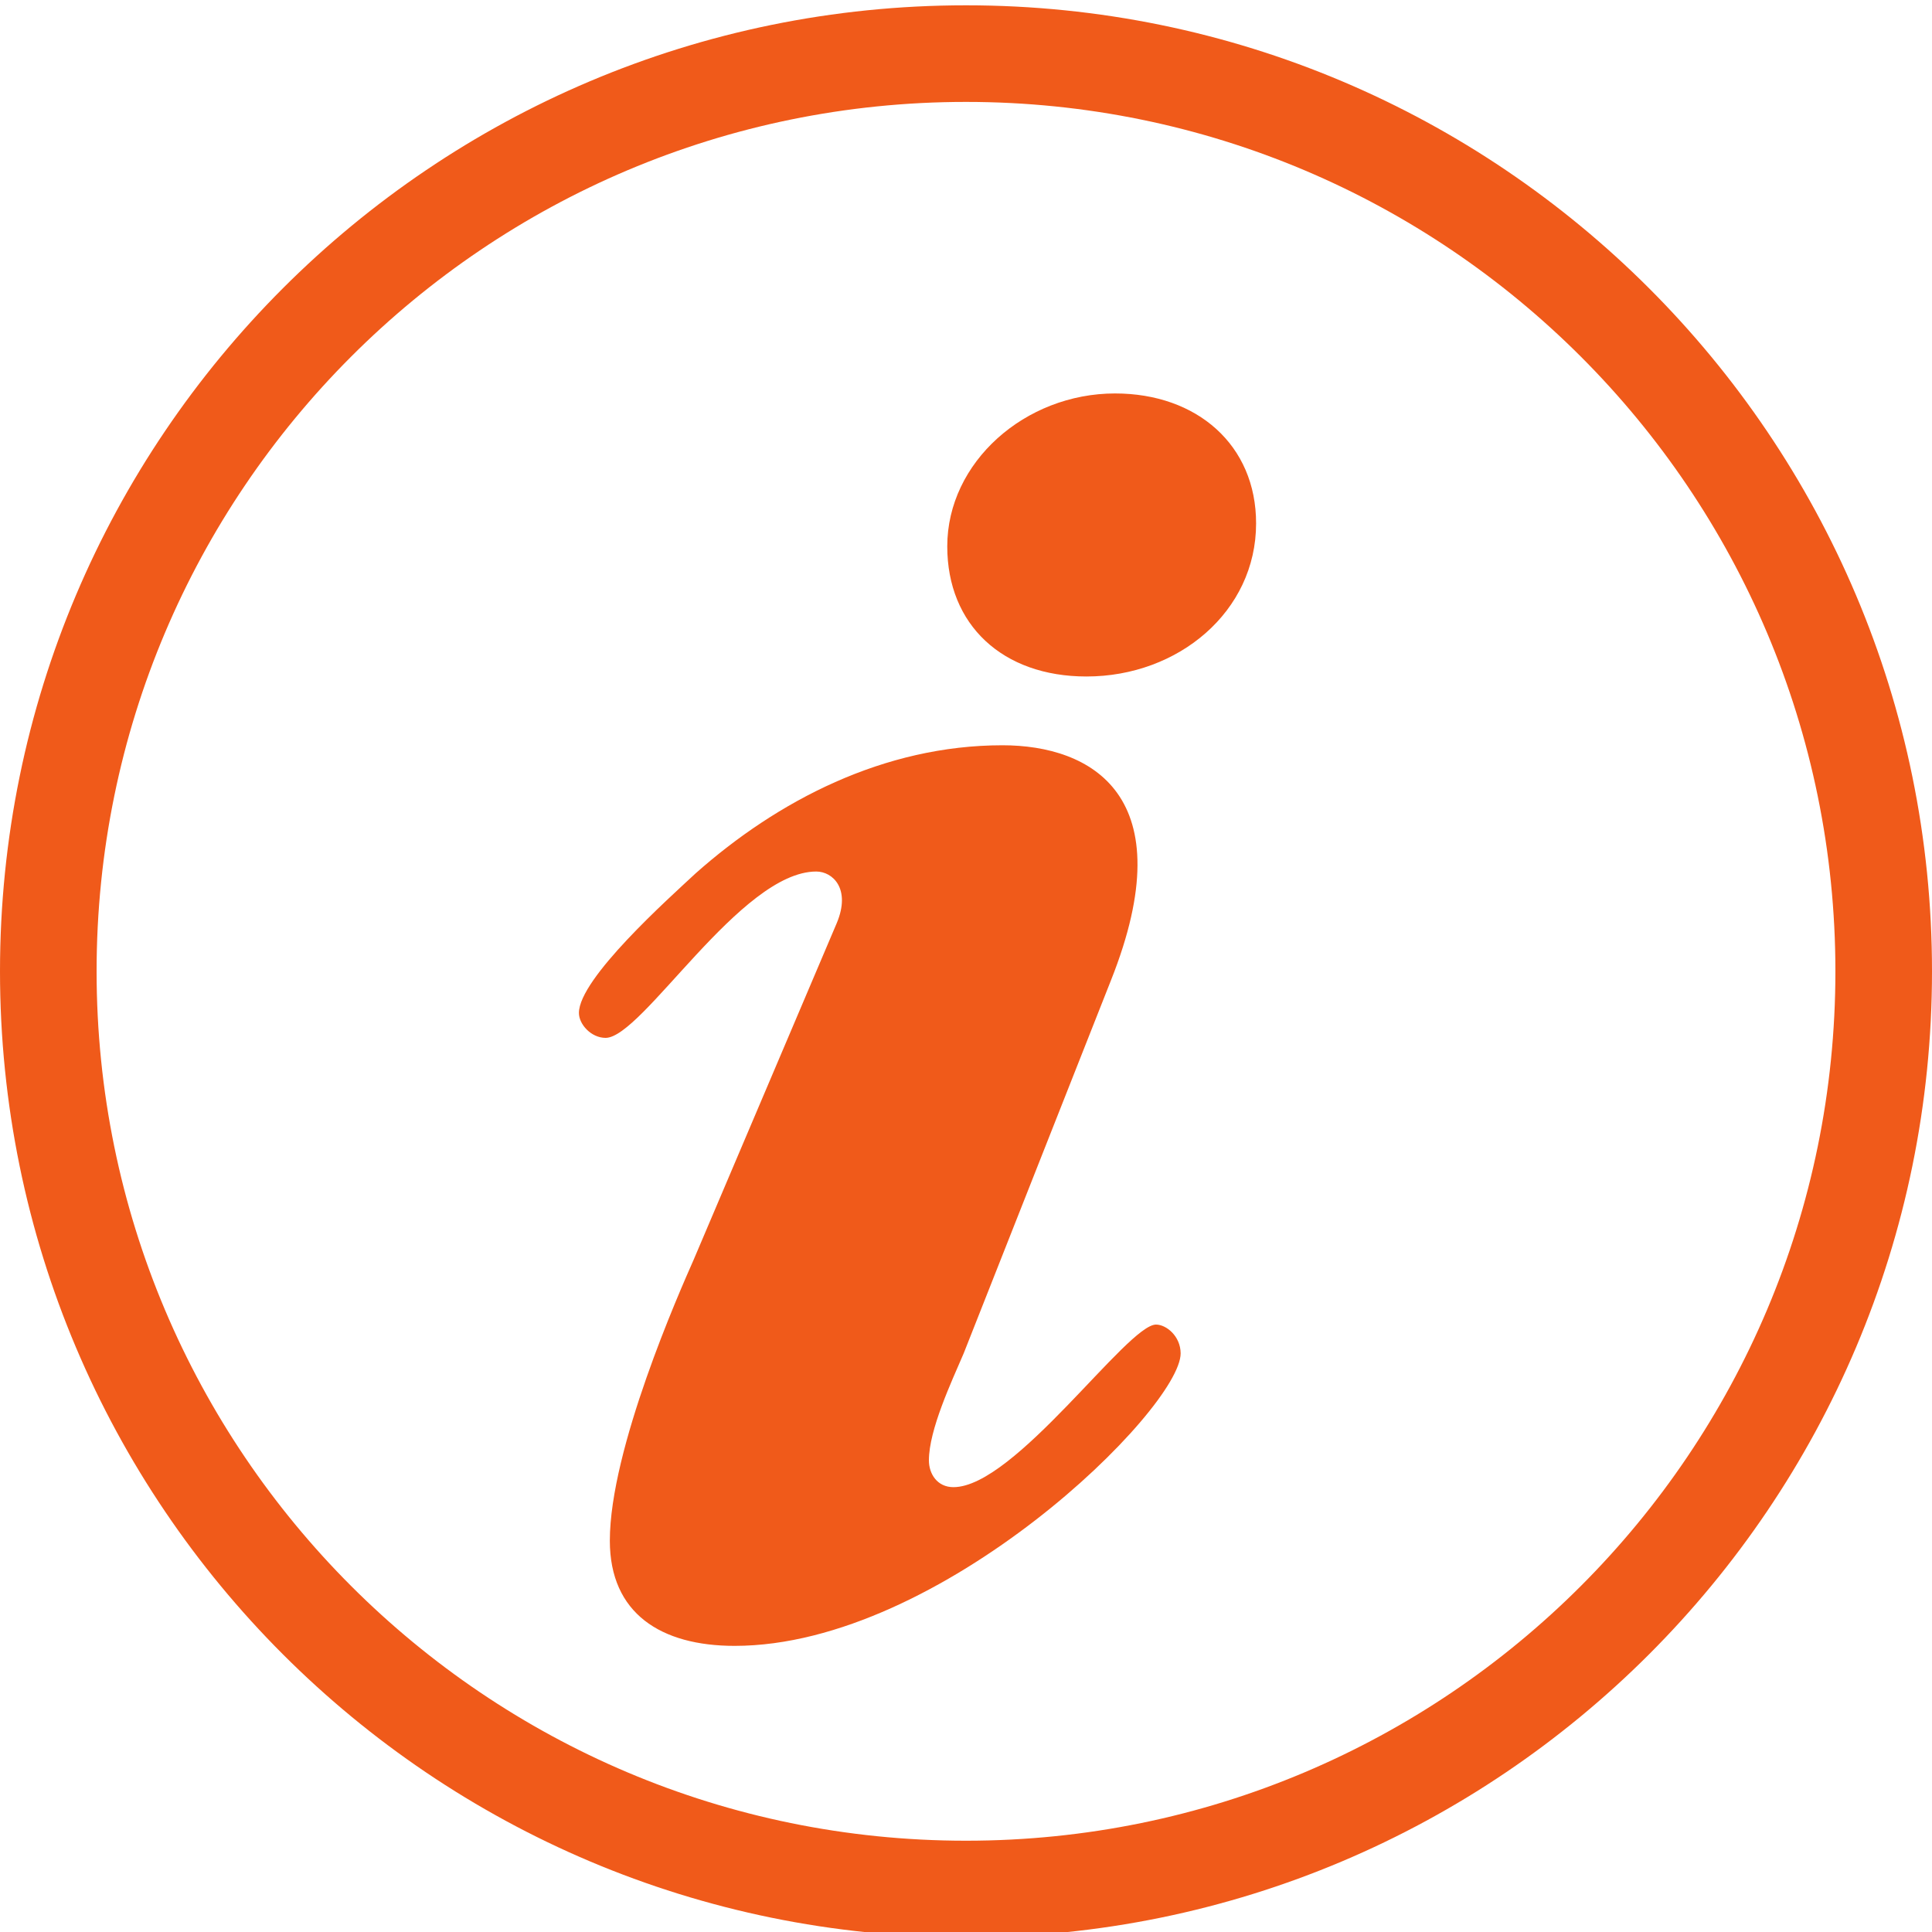 <?xml version="1.0" encoding="utf-8"?>
<!-- Generator: Adobe Illustrator 15.0.0, SVG Export Plug-In . SVG Version: 6.00 Build 0)  -->
<!DOCTYPE svg PUBLIC "-//W3C//DTD SVG 1.1//EN" "http://www.w3.org/Graphics/SVG/1.1/DTD/svg11.dtd">
<svg version="1.1" id="Layer_1" xmlns="http://www.w3.org/2000/svg" xmlns:xlink="http://www.w3.org/1999/xlink" x="0px" y="0px"
	 width="20px" height="20px" viewBox="0 0 20 20" enable-background="new 0 0 20 20" xml:space="preserve">
<g>
	<g>
		<path fill-rule="evenodd" clip-rule="evenodd" fill="#F05A1A" d="M10,0.055c-5.523,0-10,4.477-10,10c0,5.522,4.477,10,10,10
			c5.522,0,10-4.478,10-10C20,4.532,15.522,0.055,10,0.055z M10,19.055c-4.971,0-9-4.029-9-9s4.029-9,9-9c4.971,0,9,4.029,9,9
			S14.971,19.055,10,19.055z M11.543,4.073c-0.932,0-1.737,0.712-1.737,1.583c0,0.812,0.572,1.347,1.441,1.347
			c0.952,0,1.756-0.673,1.756-1.584C13.004,4.607,12.391,4.073,11.543,4.073z M11.967,13.712c-0.297,0-1.461,1.683-2.097,1.683
			c-0.169,0-0.254-0.139-0.254-0.277c0-0.316,0.233-0.812,0.36-1.108l1.524-3.86c0.764-1.92-0.21-2.435-1.122-2.435
			c-1.229,0-2.33,0.574-3.177,1.326c-0.276,0.257-1.208,1.088-1.208,1.445c0,0.118,0.127,0.258,0.276,0.258
			c0.38,0,1.397-1.722,2.181-1.722c0.17,0,0.361,0.178,0.212,0.534L7.181,13.04C7.033,13.375,6.313,15,6.313,15.949
			c0,0.753,0.529,1.089,1.292,1.089c2.139,0,4.617-2.455,4.617-3.028C12.221,13.831,12.073,13.712,11.967,13.712z"/>
	</g>
</g>
</svg>
